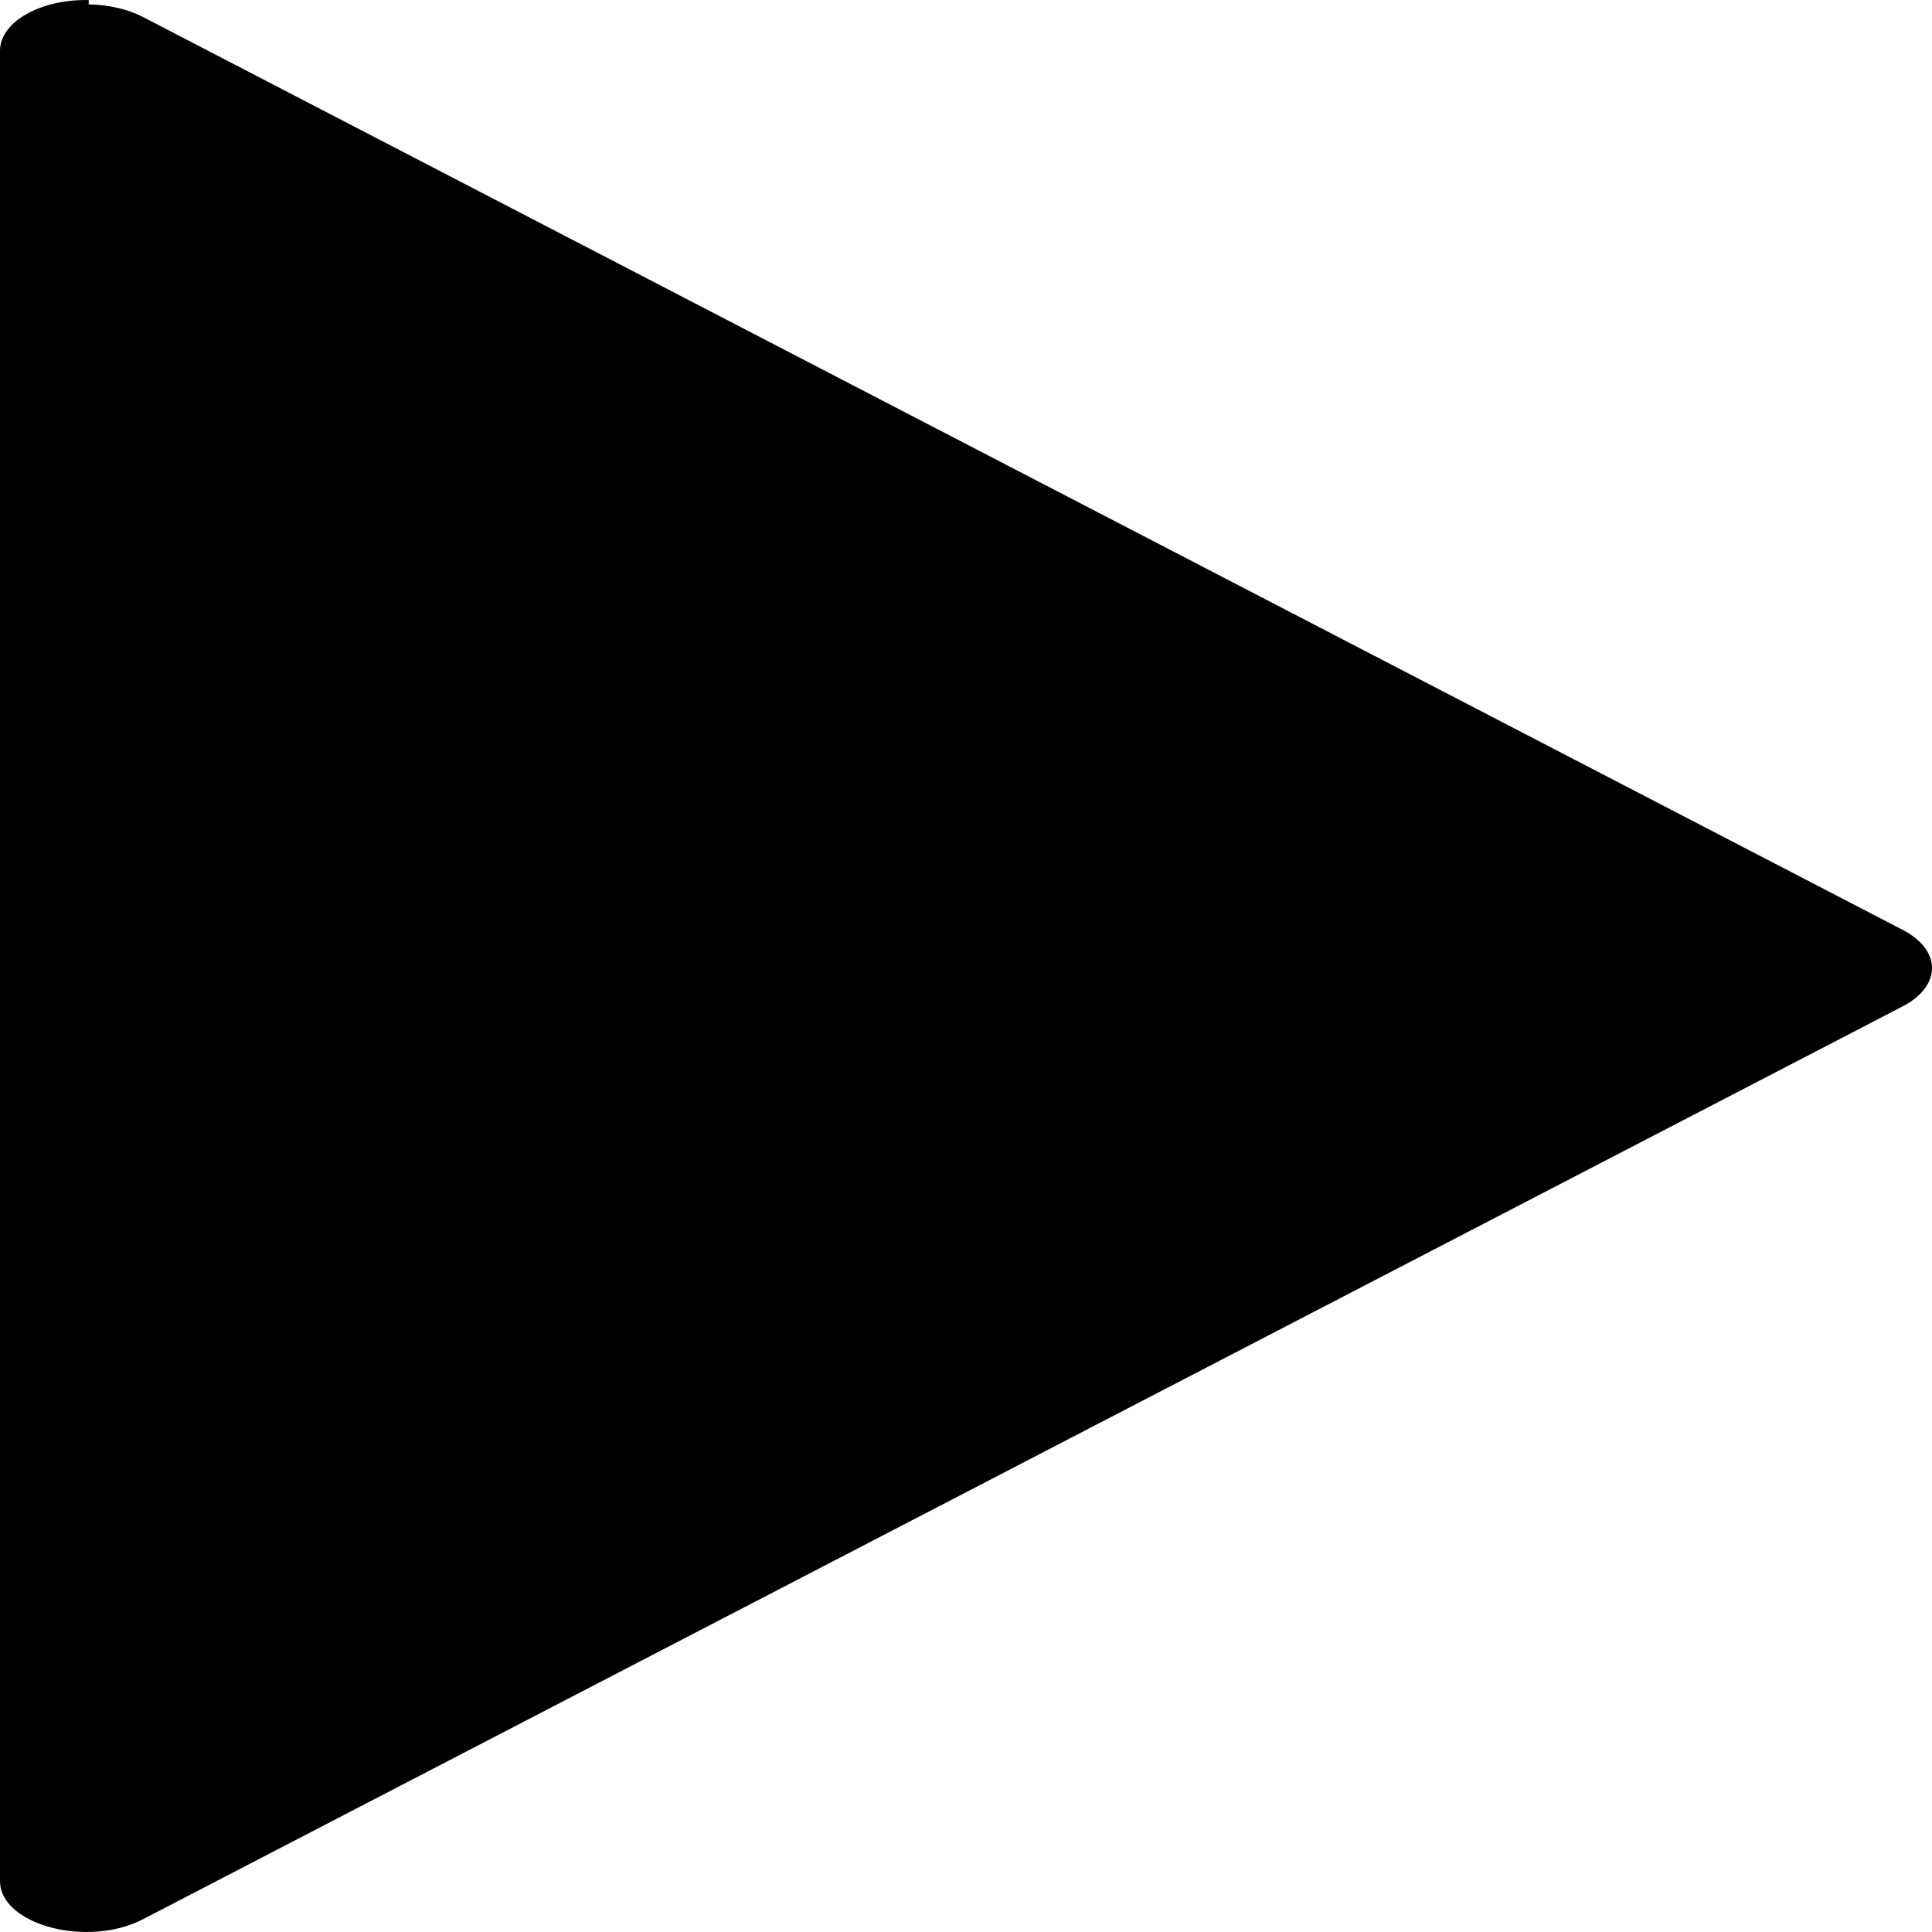 <svg width="43" height="43" viewBox="0 0 43 43" fill="none" xmlns="http://www.w3.org/2000/svg">
<path d="M1.974 0.098C2.42 0.105 2.849 0.205 3.184 0.379L42.35 20.697C43.217 21.148 43.217 21.944 42.35 22.397L3.184 42.715C1.946 43.36 0 42.84 0 41.864V1.127C0.002 0.489 0.894 -0.02 1.975 0.001L1.974 0.098Z" fill="black"/>
</svg>
